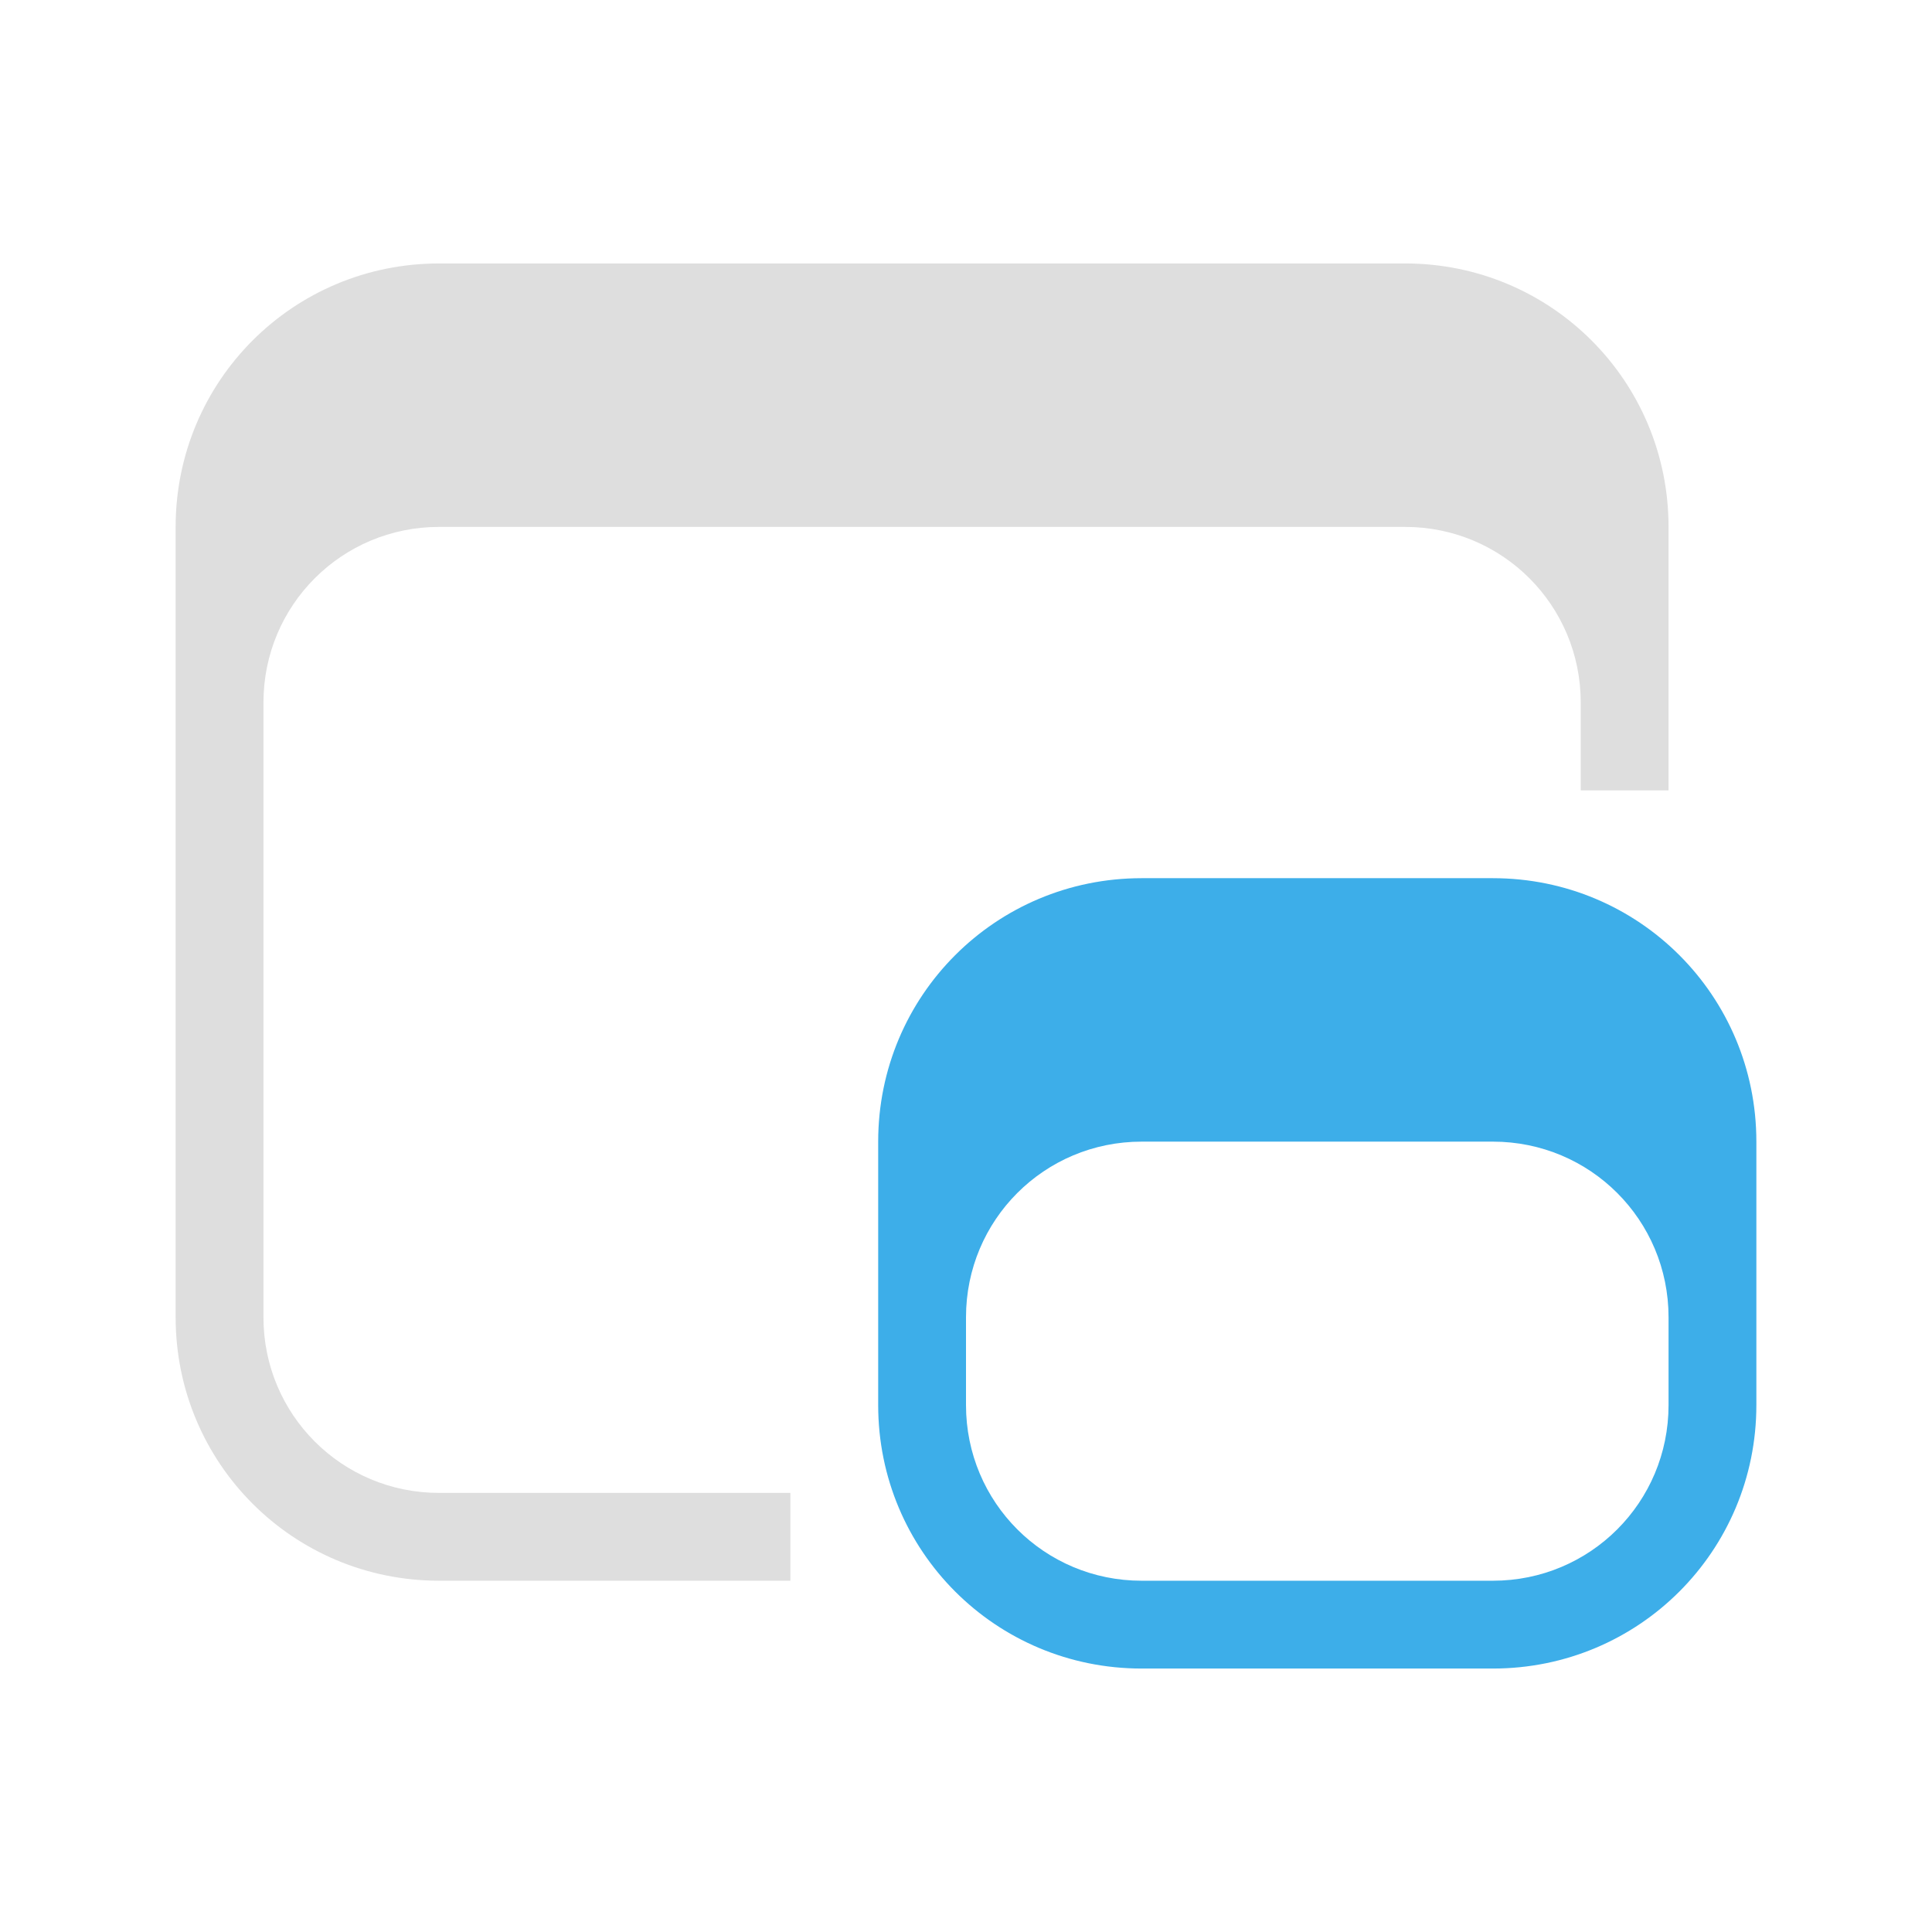 <svg xmlns="http://www.w3.org/2000/svg" viewBox="0 0 22 22"><path fill="currentColor" d="M5 3C3.338 3 2 4.338 2 6v9c0 1.662 1.338 3 3 3h4v-1H5c-1.108 0-2-.892-2-2V8c0-1.108.892-2 2-2h11c1.108 0 2 .892 2 2v1h1V6c0-1.662-1.338-3-3-3z" style="color:#dedede"/><path fill="currentColor" d="M13 10c-1.662 0-3 1.338-3 3v3c0 1.662 1.338 3 3 3h4c1.662 0 3-1.338 3-3v-3c0-1.662-1.338-3-3-3zm0 3h4c1.108 0 2 .892 2 2v1c0 1.108-.892 2-2 2h-4c-1.108 0-2-.892-2-2v-1c0-1.108.892-2 2-2z" style="color:#3daee9"/></svg>